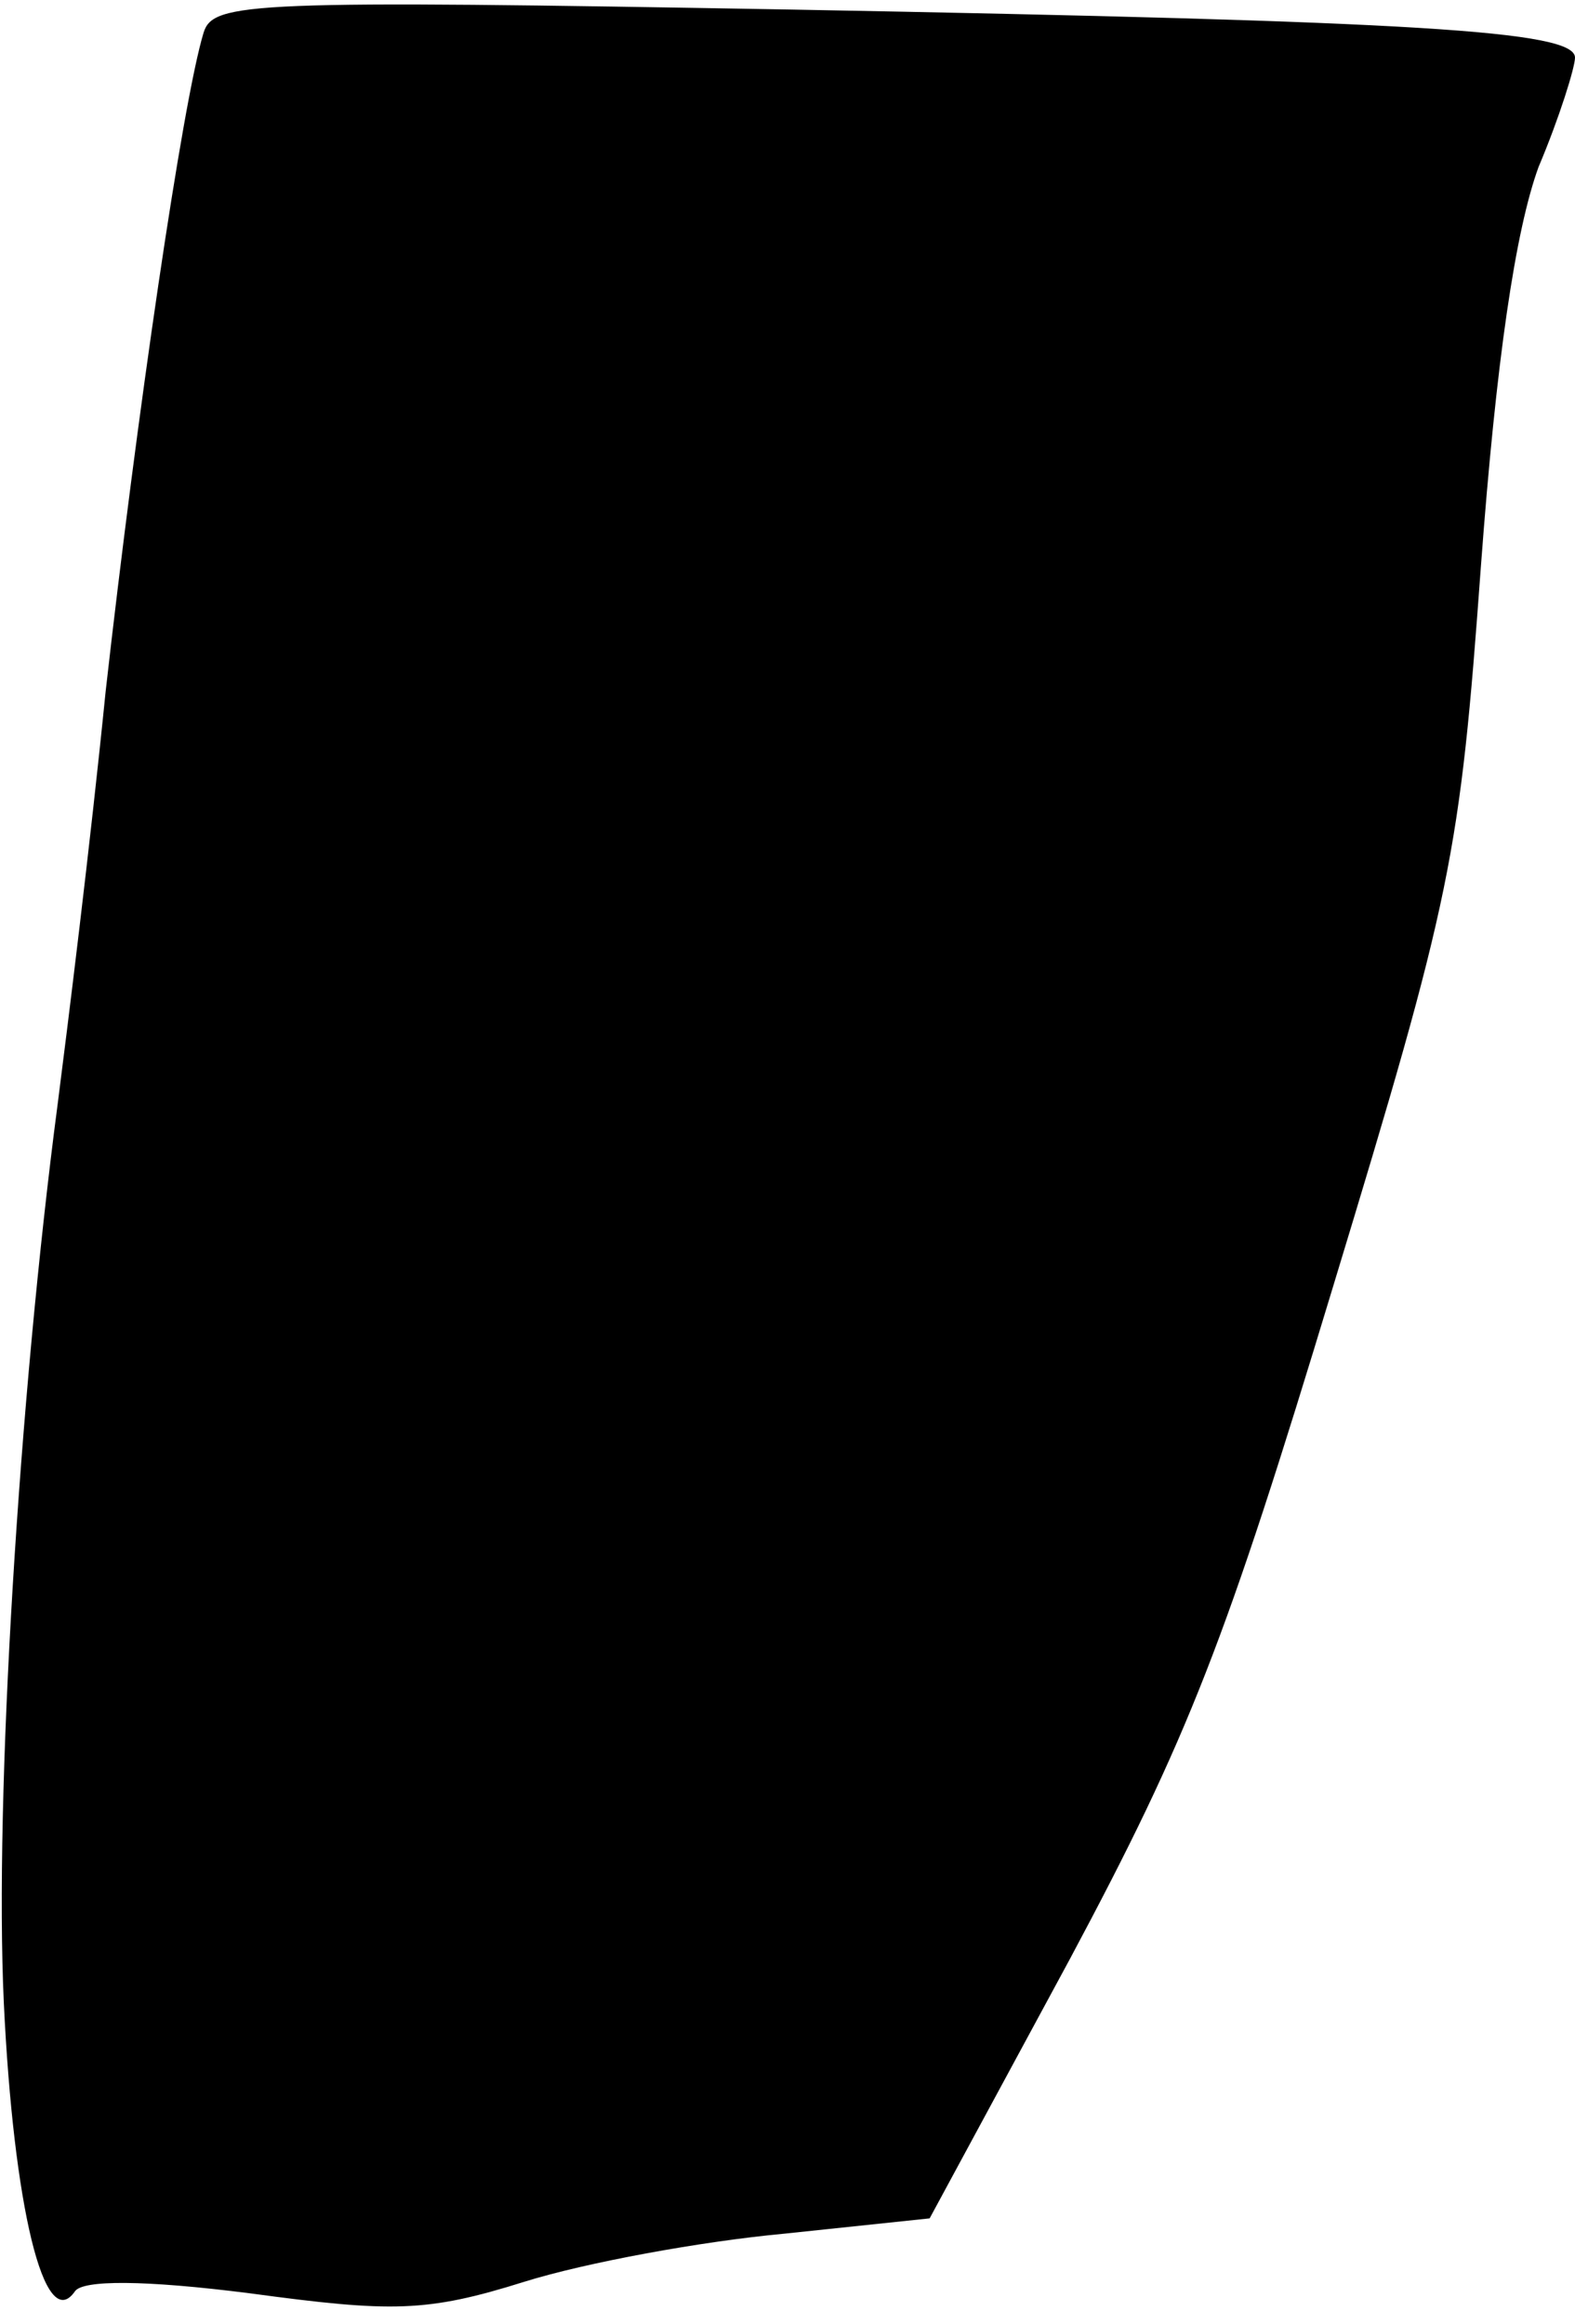 <?xml version="1.0" standalone="no"?>
<!DOCTYPE svg PUBLIC "-//W3C//DTD SVG 20010904//EN"
 "http://www.w3.org/TR/2001/REC-SVG-20010904/DTD/svg10.dtd">
<svg version="1.0" xmlns="http://www.w3.org/2000/svg"
 width="82pt" height="121pt" viewBox="0 0 82 121"
 preserveAspectRatio="xMidYMid meet">
<g transform="translate(0,121) scale(0.1,-0.1)"
fill="#000000" stroke="none">
<path fill="#000000" stroke="none" d="M106 1193 c-11 -36 -35 -201 -51 -343
-8 -80 -20 -176 -25 -215 -20 -152 -33 -361 -28 -468 5 -105 21 -173 37 -150
4 6 36 6 91 -1 74 -10 92 -10 143 6 32 10 92 21 135 25 l76 8 73 135 c62 116
81 165 137 350 62 204 66 224 77 375 8 108 18 175 30 208 11 26 19 52 19 57 0
14 -82 19 -407 25 -283 5 -302 4 -307 -12z"/>
</g>
</svg>
